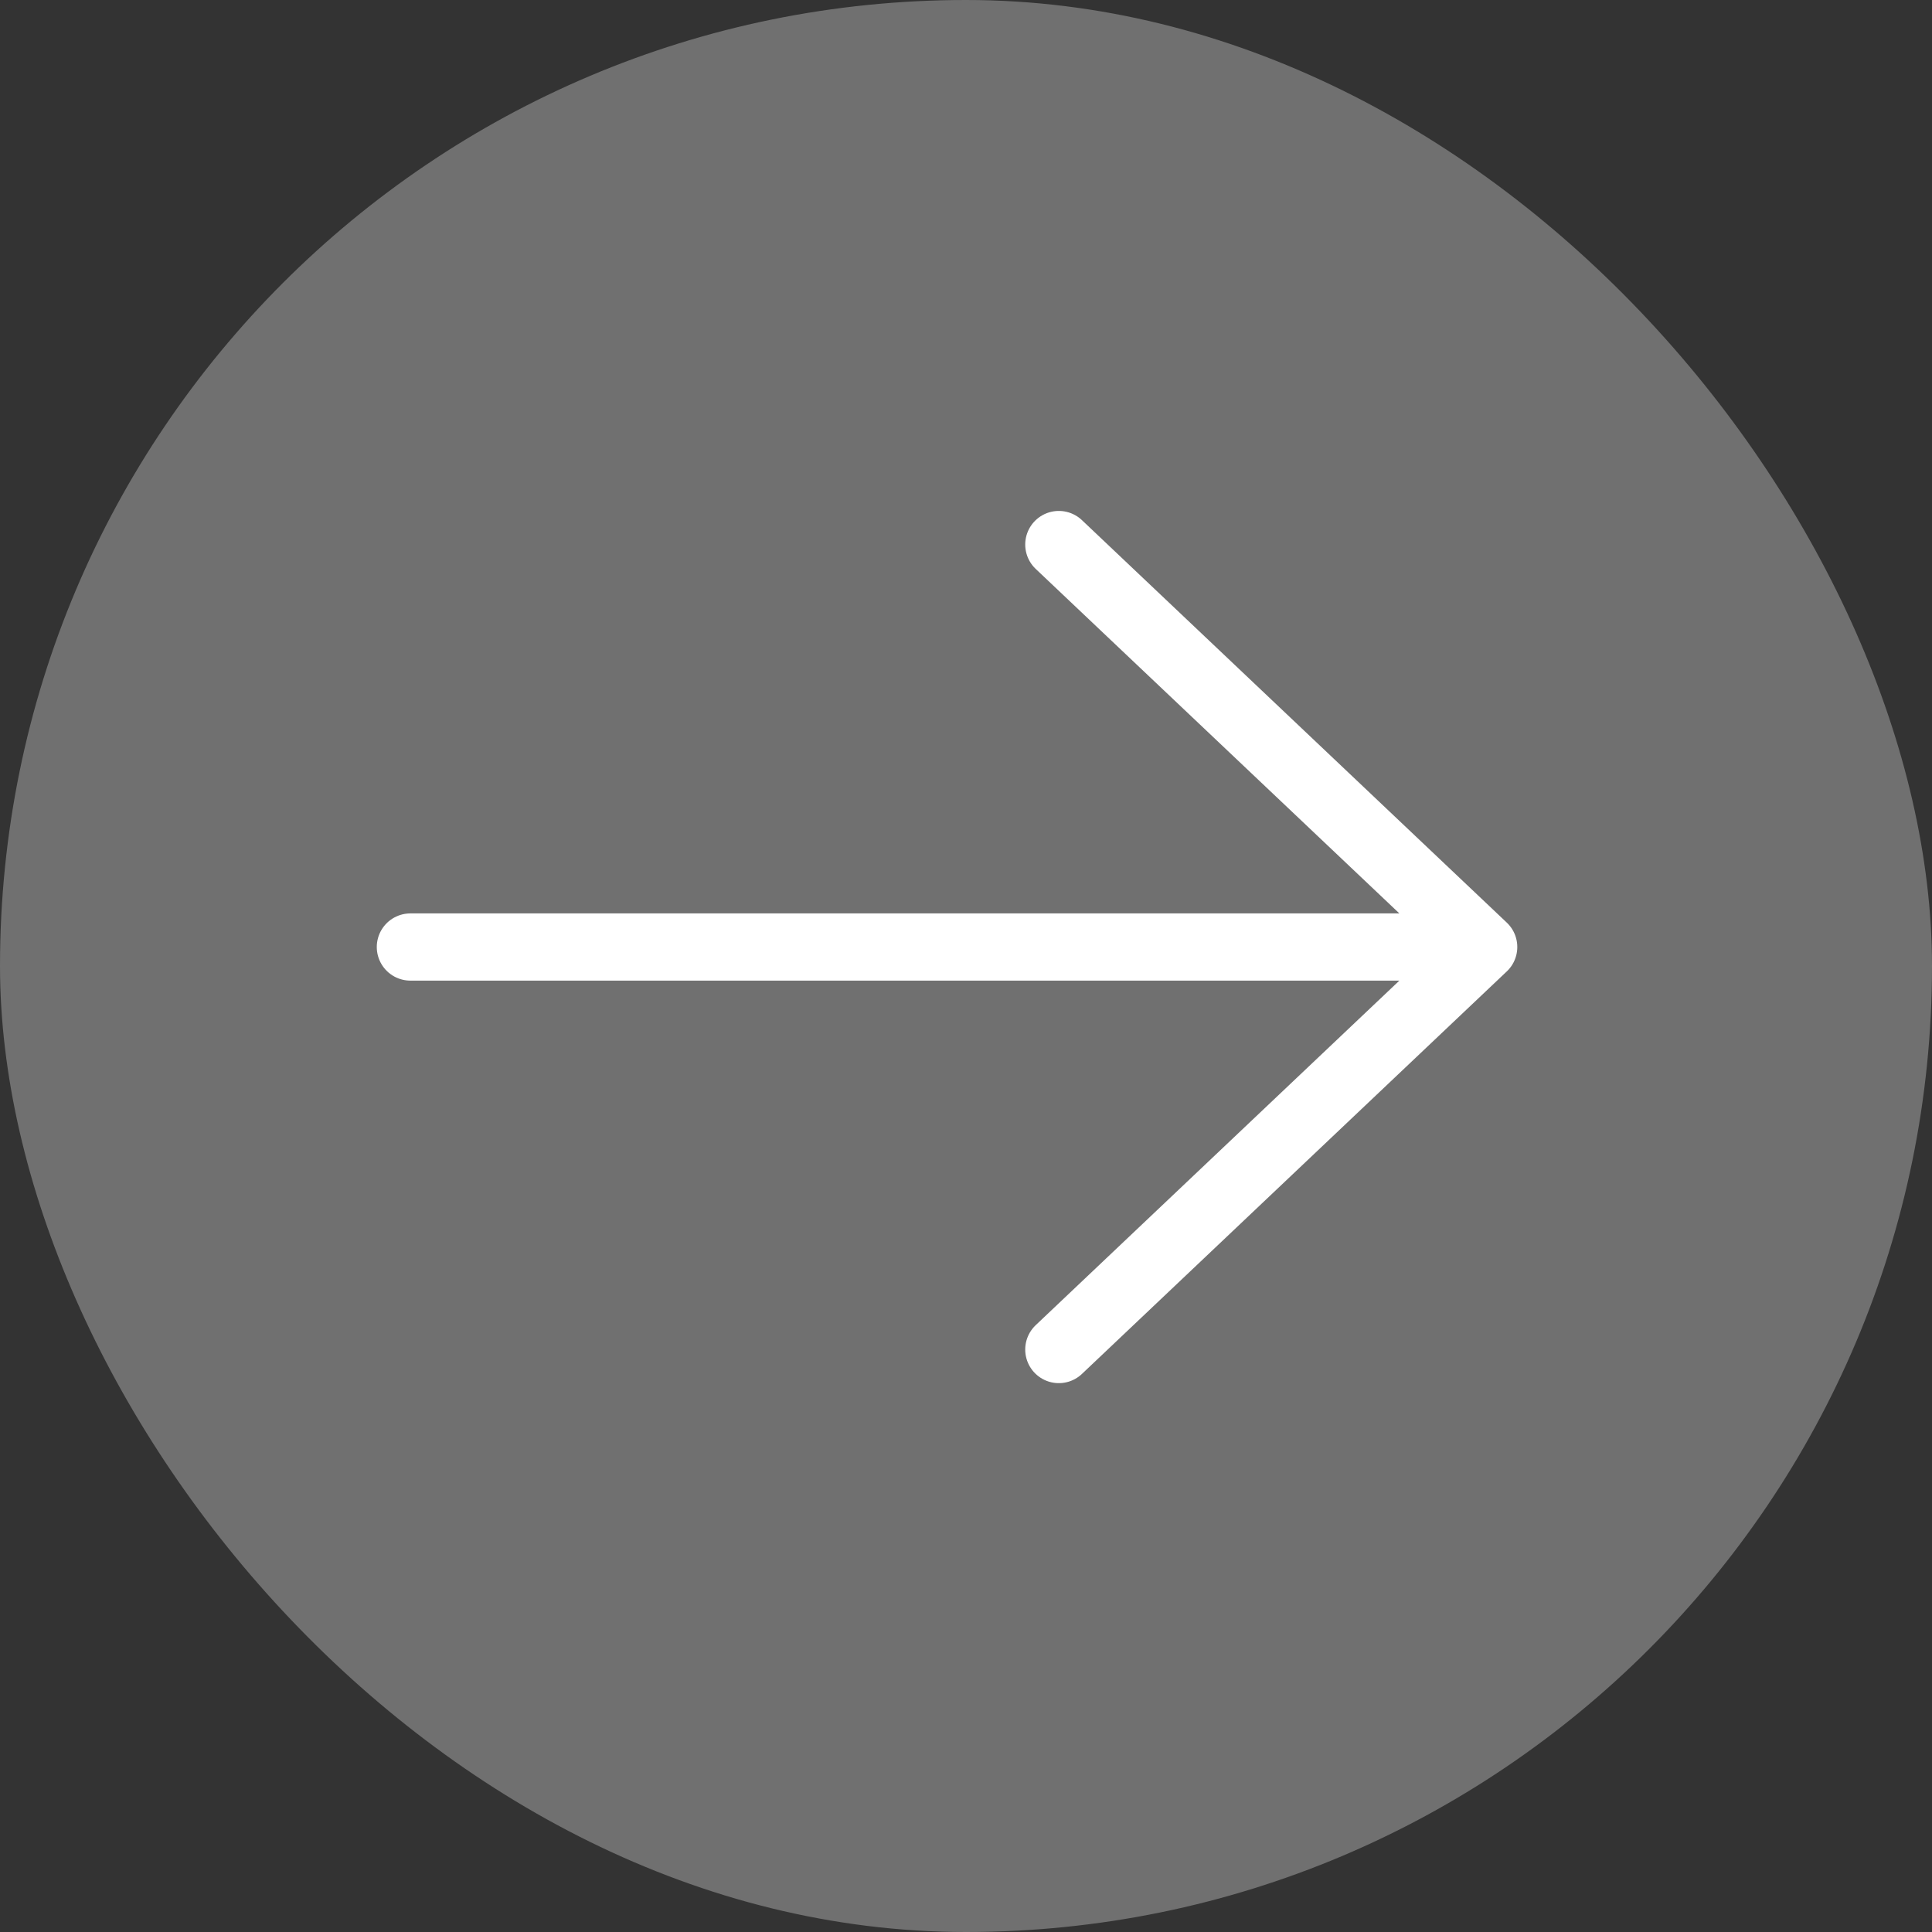 <svg xmlns:xlink="http://www.w3.org/1999/xlink" width="46" height="46" viewBox="0 0 46 46" fill="none" xmlns="http://www.w3.org/2000/svg">
<rect x="0" y="0" width="46" height="46" fill="#333333" stroke="none"/>
<g clip-path="url(#clip0_2269_2775)" fill="none">
<rect width="46" height="46" rx="23" fill="#FFFFFF" fill-opacity="0.3"></rect>
<path d="M25.21 32.132L35.326 22.548L9.771 22.548M25.21 12.965L35.326 22.548L25.21 12.965Z" stroke="#FFFFFF" stroke-width="1.6px" stroke-linecap="round" stroke-linejoin="round" fill="none"></path>
</g>
<defs>
<clipPath id="clip0_2269_2775">
<rect width="46" height="46" rx="23" fill="#fff"></rect>
</clipPath>
</defs>
</svg>